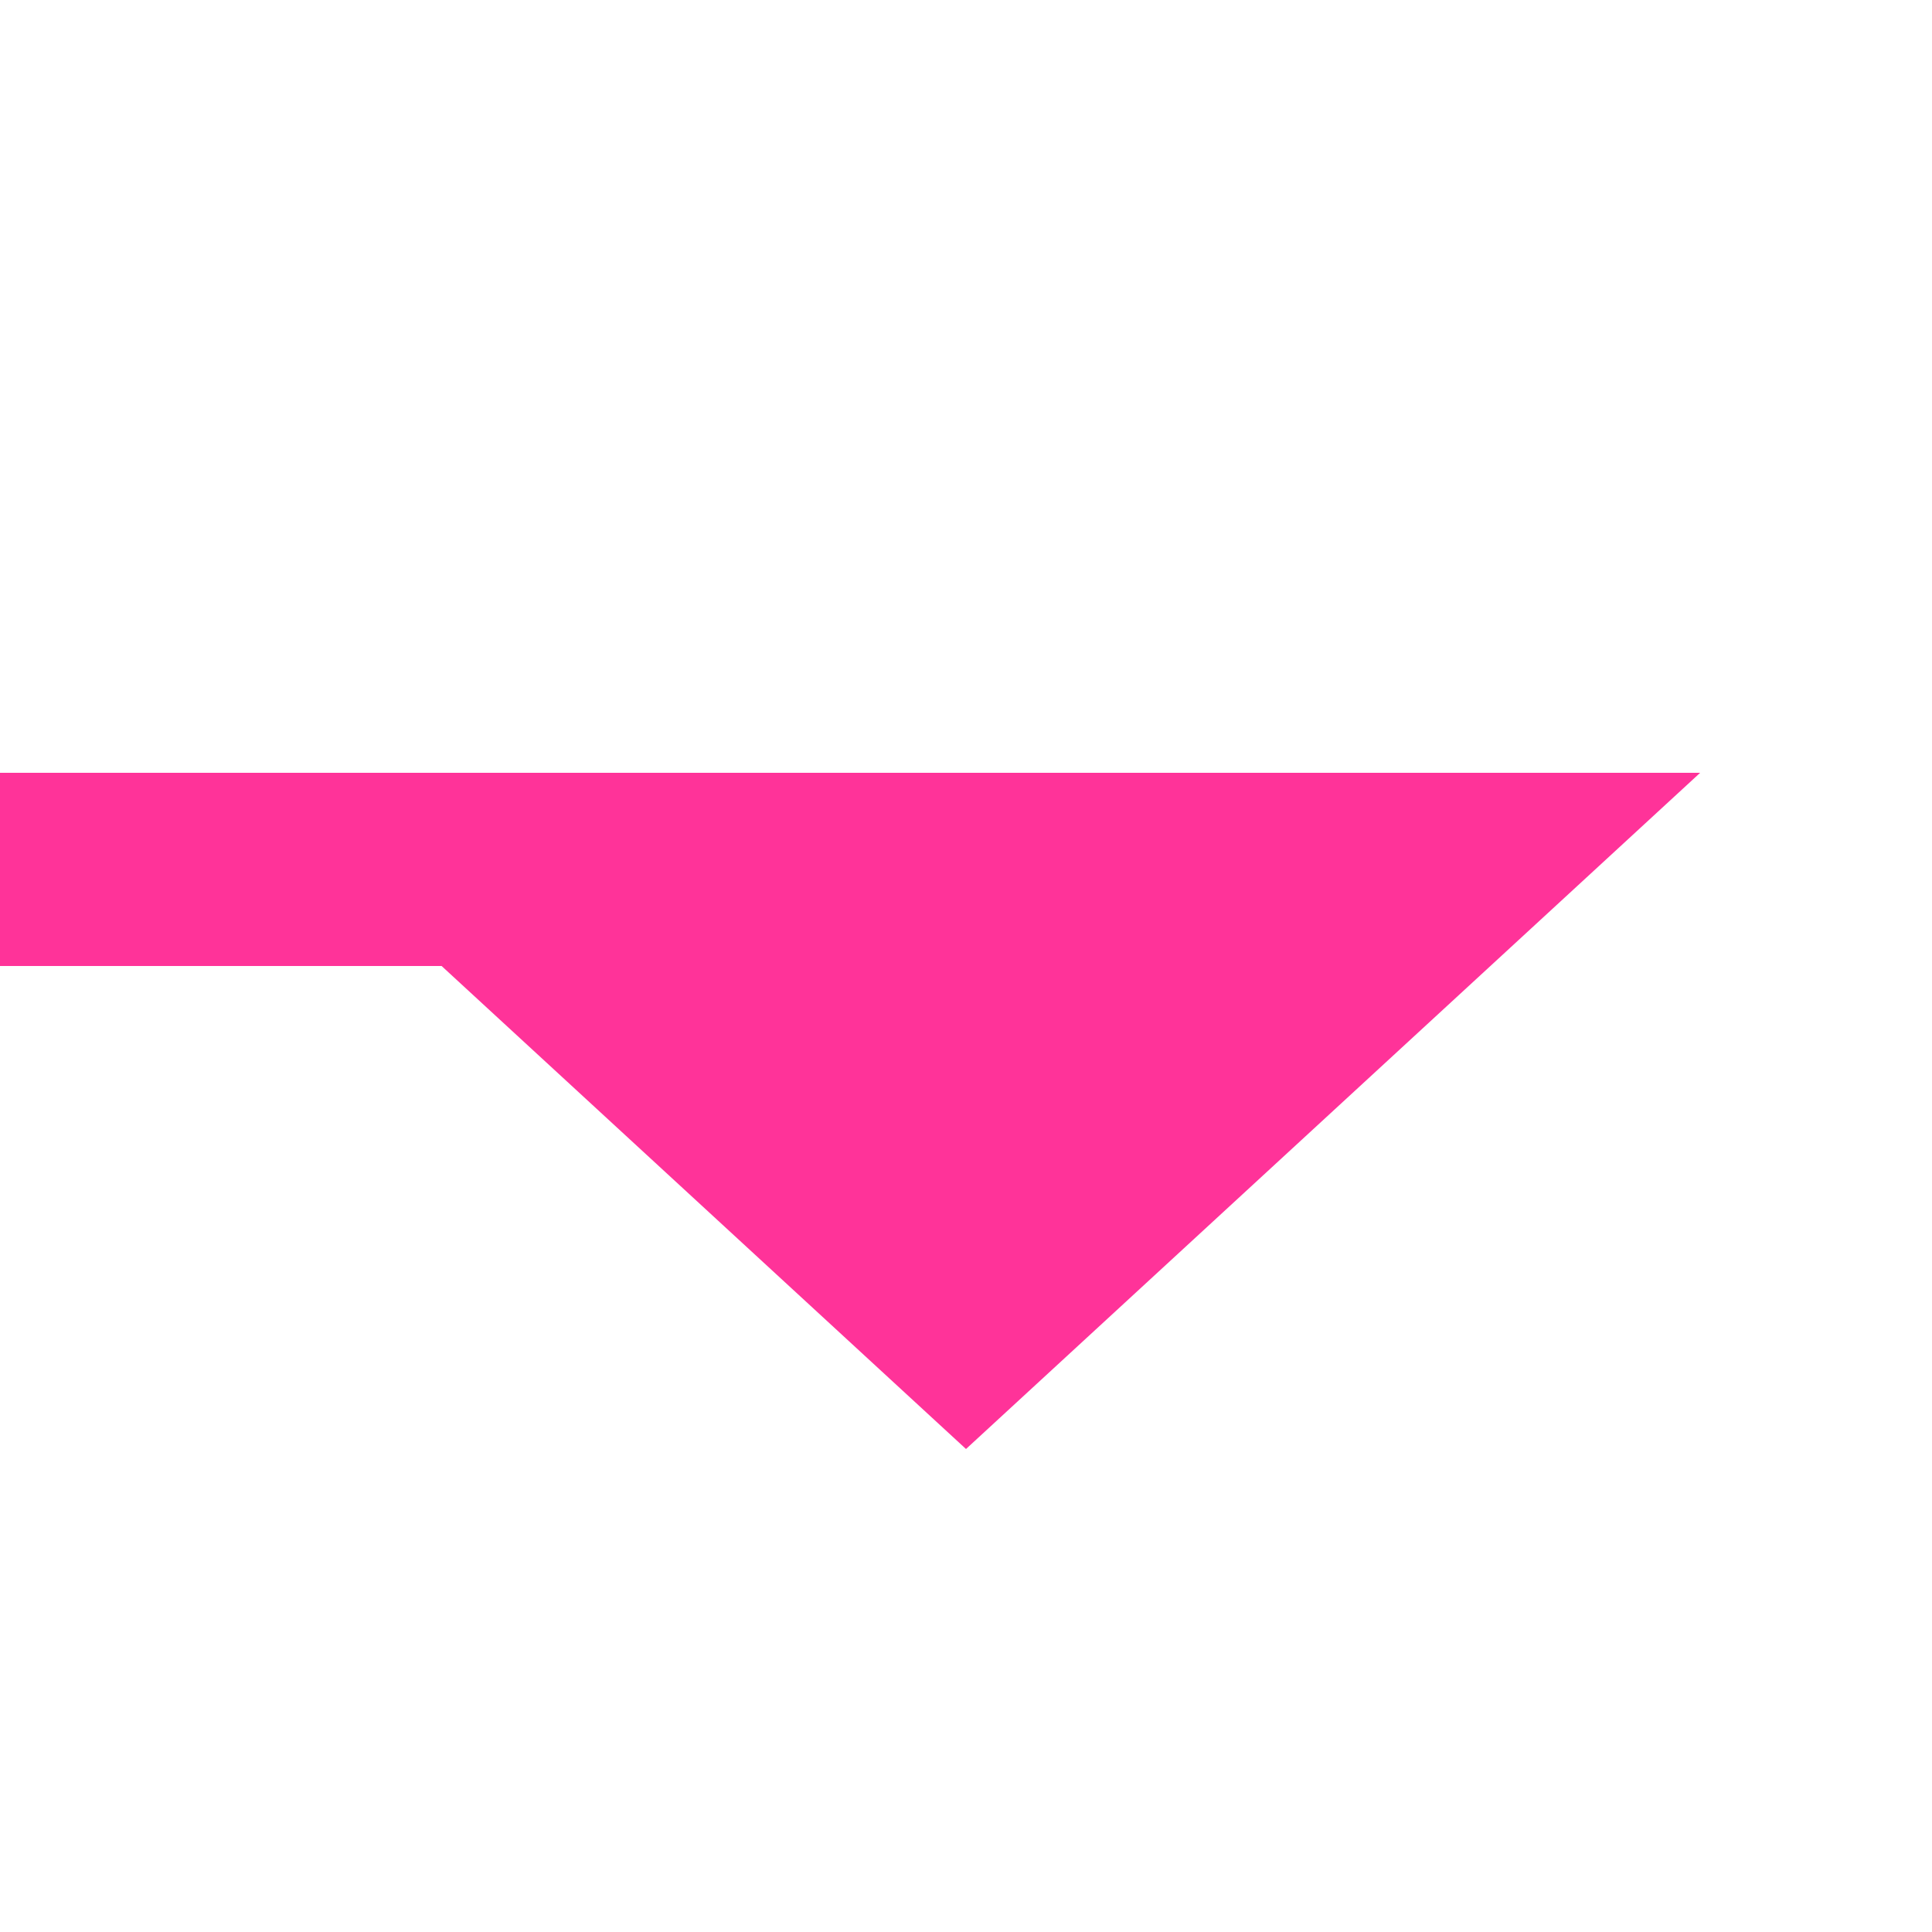 ﻿<?xml version="1.0" encoding="utf-8"?>
<svg version="1.1" xmlns:xlink="http://www.w3.org/1999/xlink" width="20px" height="20px" preserveAspectRatio="xMinYMid meet" viewBox="1183 783  20 18" xmlns="http://www.w3.org/2000/svg">
  <defs>
    <mask fill="white" id="clip31">
      <path d="M 1048 779  L 1116 779  L 1116 803  L 1048 803  Z M 965 779  L 1203 779  L 1203 807  L 965 807  Z " fill-rule="evenodd" />
    </mask>
  </defs>
  <path d="M 965 791  L 1190 791  A 3 3 0 0 1 1193 794 " stroke-width="2" stroke="#ff3399" fill="none" mask="url(#clip31)" />
  <path d="M 1185.4 790  L 1193 797  L 1200.6 790  L 1185.4 790  Z " fill-rule="nonzero" fill="#ff3399" stroke="none" mask="url(#clip31)" />
</svg>